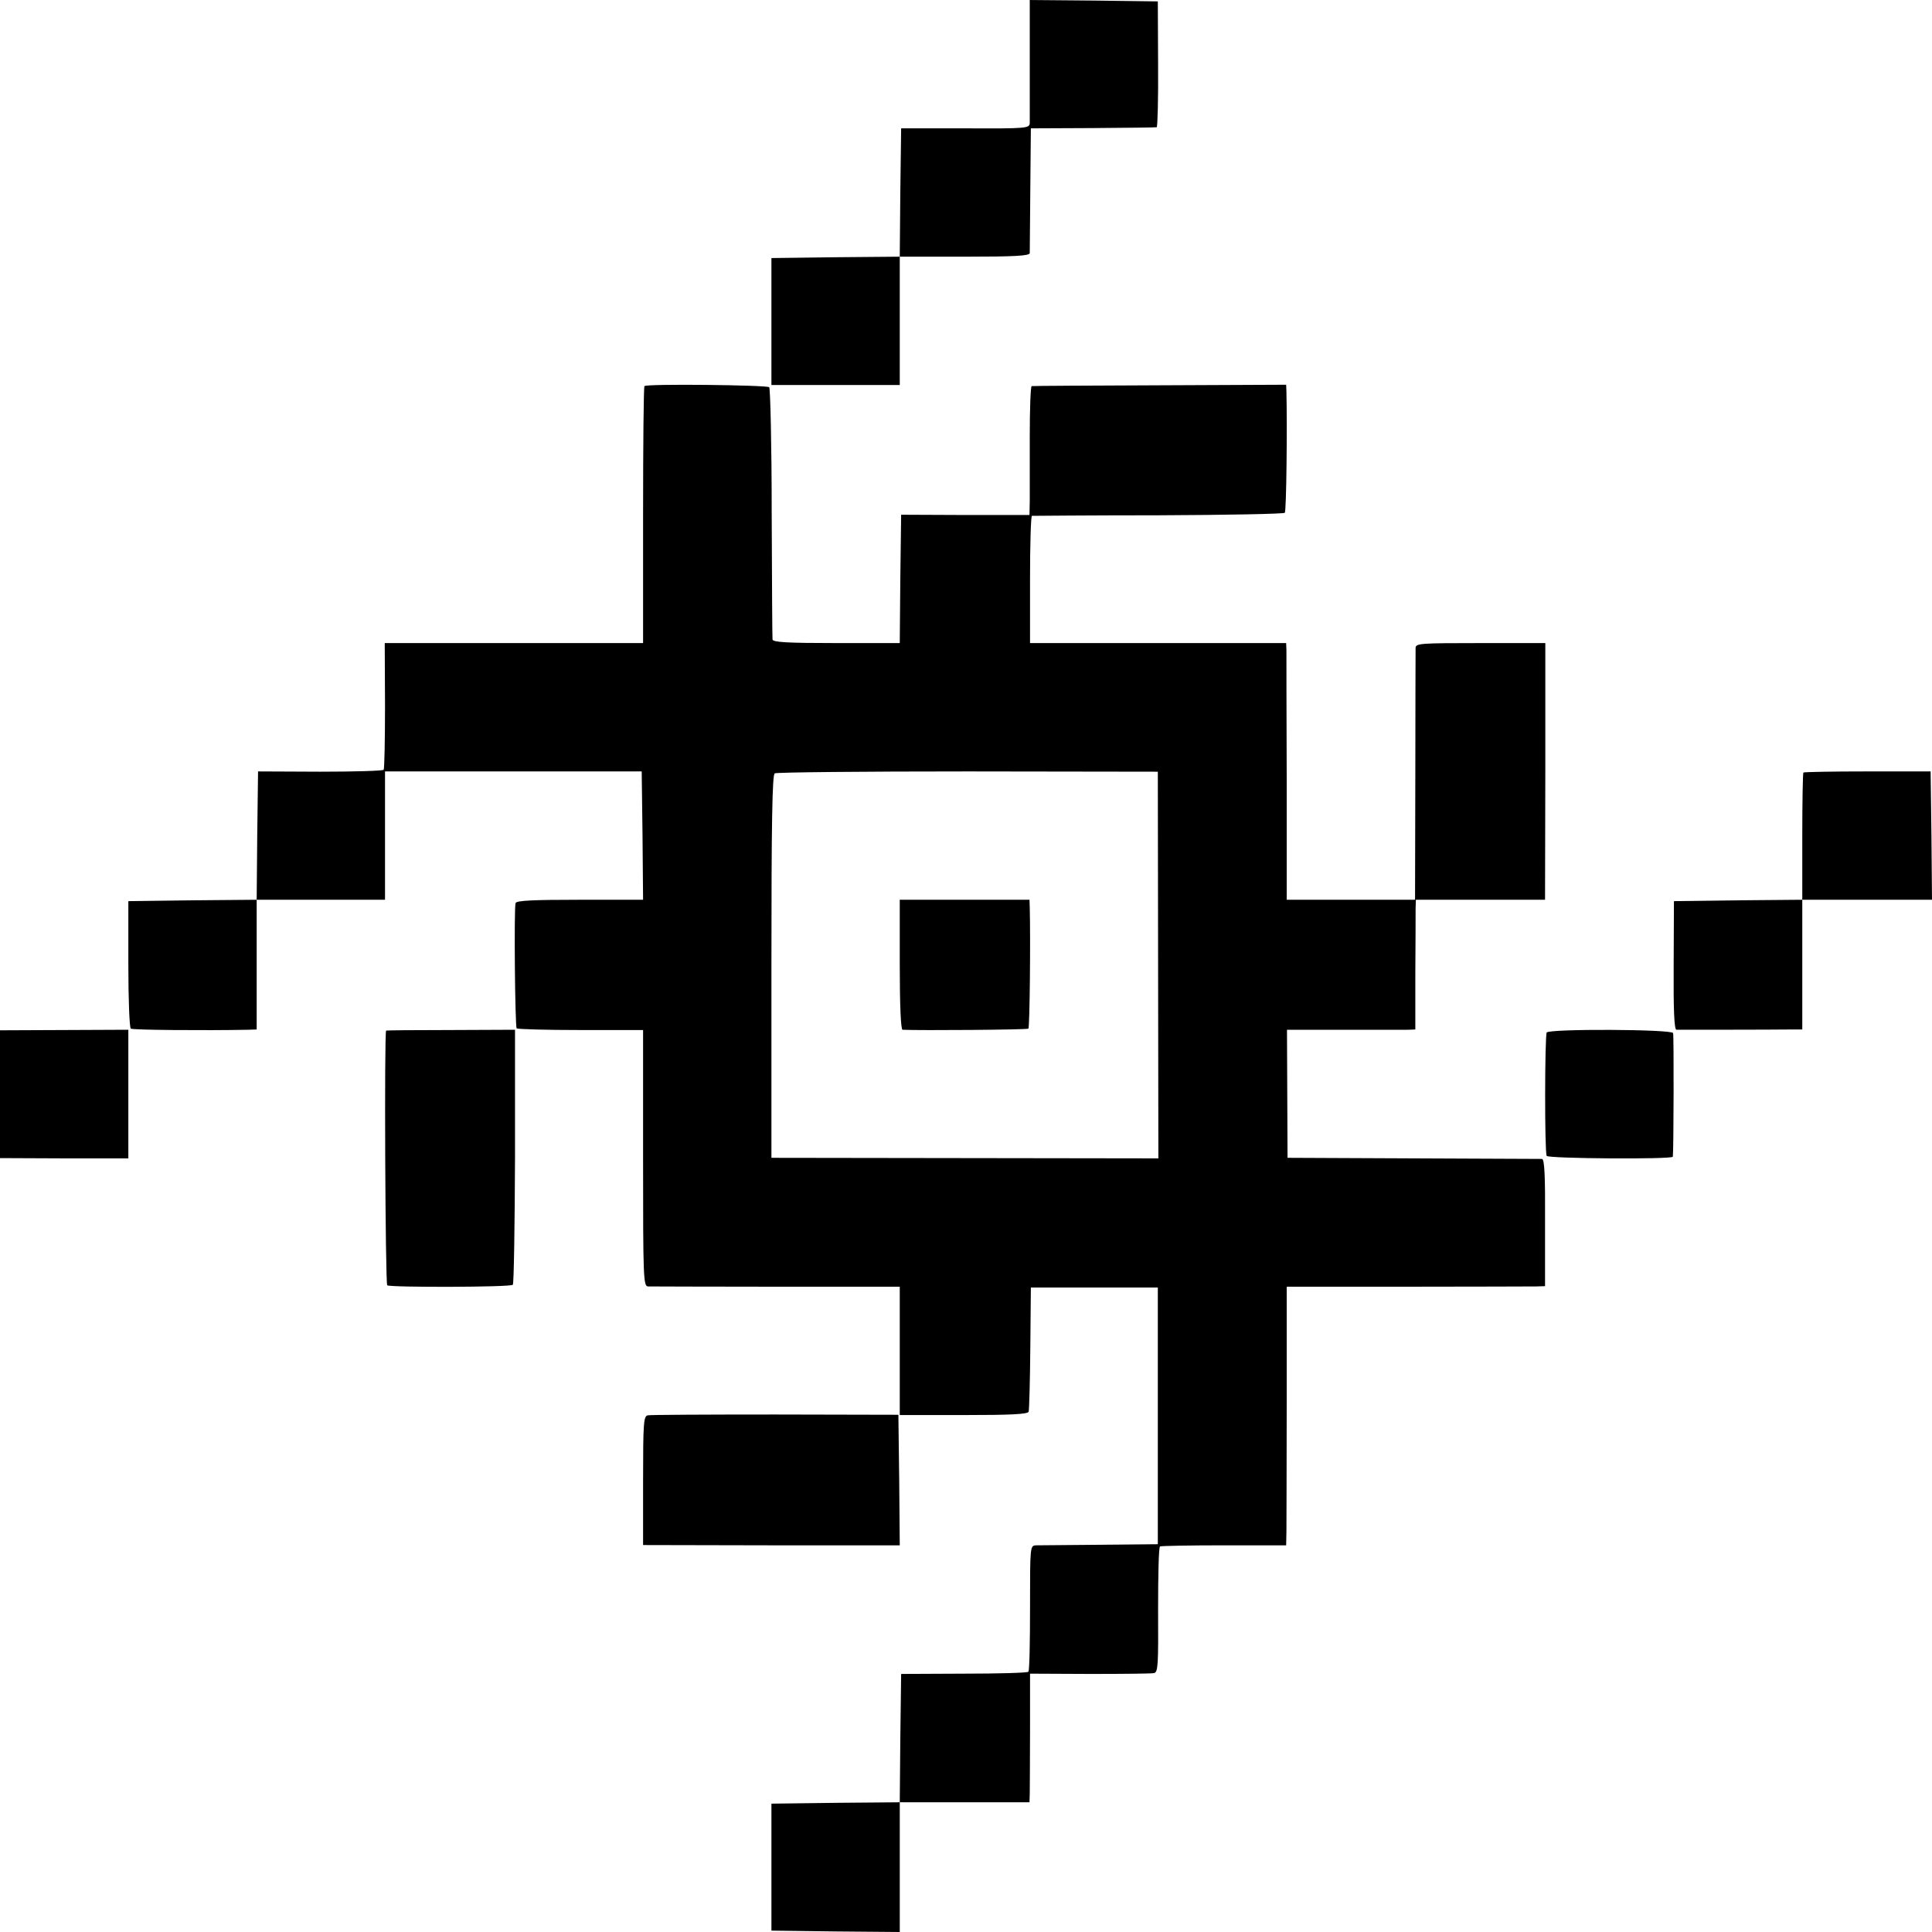 <?xml version="1.0" standalone="no"?>
<!DOCTYPE svg PUBLIC "-//W3C//DTD SVG 20010904//EN"
 "http://www.w3.org/TR/2001/REC-SVG-20010904/DTD/svg10.dtd">
<svg version="1.0" xmlns="http://www.w3.org/2000/svg"
 width="700pt" height="700pt" viewBox="0 0 700 700"
 preserveAspectRatio="xMidYMid meet">
<g transform="translate(0,700) scale(0.1,-0.1)"
fill="#000000" stroke="none">
<path d="M3731 6788 c0 -117 0 -222 0 -233 -1 -20 -7 -21 -233 -20 l-233 0 -3
-232 -2 -233 -232 -2 -233 -3 0 -230 0 -230 232 0 233 0 0 233 0 232 235 0
c181 0 235 3 236 13 0 6 1 111 2 232 l2 220 225 1 c124 1 228 2 231 3 3 0 6
103 5 229 l-1 227 -232 3 -232 2 0 -212z"/>
<path d="M2335 5601 c-3 -2 -5 -213 -5 -468 l0 -463 -468 0 -468 0 1 -226 c0
-124 -2 -229 -5 -233 -3 -4 -106 -7 -230 -7 l-225 1 -3 -233 -2 -232 -233 -2
-232 -3 0 -228 c0 -126 4 -231 9 -234 7 -5 269 -7 424 -4 l32 1 0 235 0 235
233 0 232 0 0 232 0 233 465 0 465 0 3 -233 2 -232 -229 0 c-174 0 -230 -3
-233 -12 -6 -21 -2 -447 4 -454 4 -3 108 -6 232 -6 l226 0 0 -464 c0 -435 1
-464 18 -465 9 0 218 -1 465 -1 l447 0 0 -233 0 -232 231 0 c171 0 232 3 236
12 2 7 5 111 6 231 l2 219 230 0 230 0 0 -465 0 -465 -210 -2 c-115 -1 -220
-2 -231 -2 -22 -1 -22 -3 -22 -226 0 -124 -2 -229 -6 -232 -3 -4 -108 -7 -234
-7 l-227 -1 -3 -232 -2 -233 -232 -2 -233 -3 0 -230 0 -230 233 -3 232 -2 0
235 0 235 235 0 235 0 1 33 c0 17 1 122 1 232 l0 201 217 -1 c119 0 223 1 232
3 15 3 16 29 15 229 0 124 2 227 7 230 4 2 109 4 232 4 l225 0 1 52 c0 29 1
239 1 468 l0 417 437 0 c240 0 450 1 467 1 l32 1 0 230 c1 171 -2 230 -11 231
-7 0 -217 1 -467 2 l-455 2 -1 232 -1 232 206 0 c113 0 218 0 232 0 l27 1 0
203 c1 111 1 217 1 235 l1 32 234 0 234 0 1 465 0 465 -235 0 c-216 0 -234 -1
-235 -17 0 -10 -1 -219 -1 -465 l-1 -448 -233 0 -232 0 0 438 c-1 240 -1 449
-1 465 l-1 27 -464 0 -464 0 0 230 c0 127 3 230 7 231 3 0 209 2 458 2 248 1
454 5 458 9 6 5 9 313 6 438 l-1 26 -457 -2 c-252 -1 -461 -2 -465 -3 -4 0 -7
-83 -7 -183 0 -101 0 -206 0 -234 l-1 -50 -232 0 -233 1 -3 -233 -2 -232 -230
0 c-177 0 -230 3 -231 13 -1 6 -2 213 -3 459 0 245 -5 450 -9 455 -9 8 -444
13 -452 4z m1861 -2097 l1 -701 -701 1 -701 1 0 693 c0 523 3 695 12 700 6 4
321 7 700 7 l688 -1 1 -700z"/>
<path d="M3260 3505 c0 -150 4 -235 10 -236 63 -3 453 0 456 4 5 4 8 323 5
440 l-1 27 -235 0 -235 0 0 -235z"/>
<path d="M6534 4201 c-2 -2 -4 -107 -4 -232 l0 -229 -232 -2 -233 -3 -1 -232
c-1 -162 2 -233 10 -234 12 0 344 0 414 1 l42 0 0 235 0 235 235 0 235 0 -2
232 -3 233 -228 0 c-126 0 -231 -2 -233 -4z"/>
<path d="M0 3035 l0 -231 233 -1 232 0 0 233 0 233 -232 -1 -233 -1 0 -232z"/>
<path d="M1399 3266 c-7 -7 -3 -919 4 -923 14 -8 447 -7 455 2 4 4 7 213 8
465 l0 459 -233 -1 c-128 0 -234 -1 -234 -2z"/>
<path d="M5604 3259 c-7 -13 -8 -435 0 -447 6 -10 455 -13 457 -3 3 20 4 438
1 448 -4 14 -449 16 -458 2z"/>
<path d="M2347 1872 c-15 -3 -17 -26 -17 -237 l0 -233 465 -1 465 0 -2 237 -3
236 -446 1 c-245 0 -453 -1 -462 -3z"/>
</g>
</svg>
